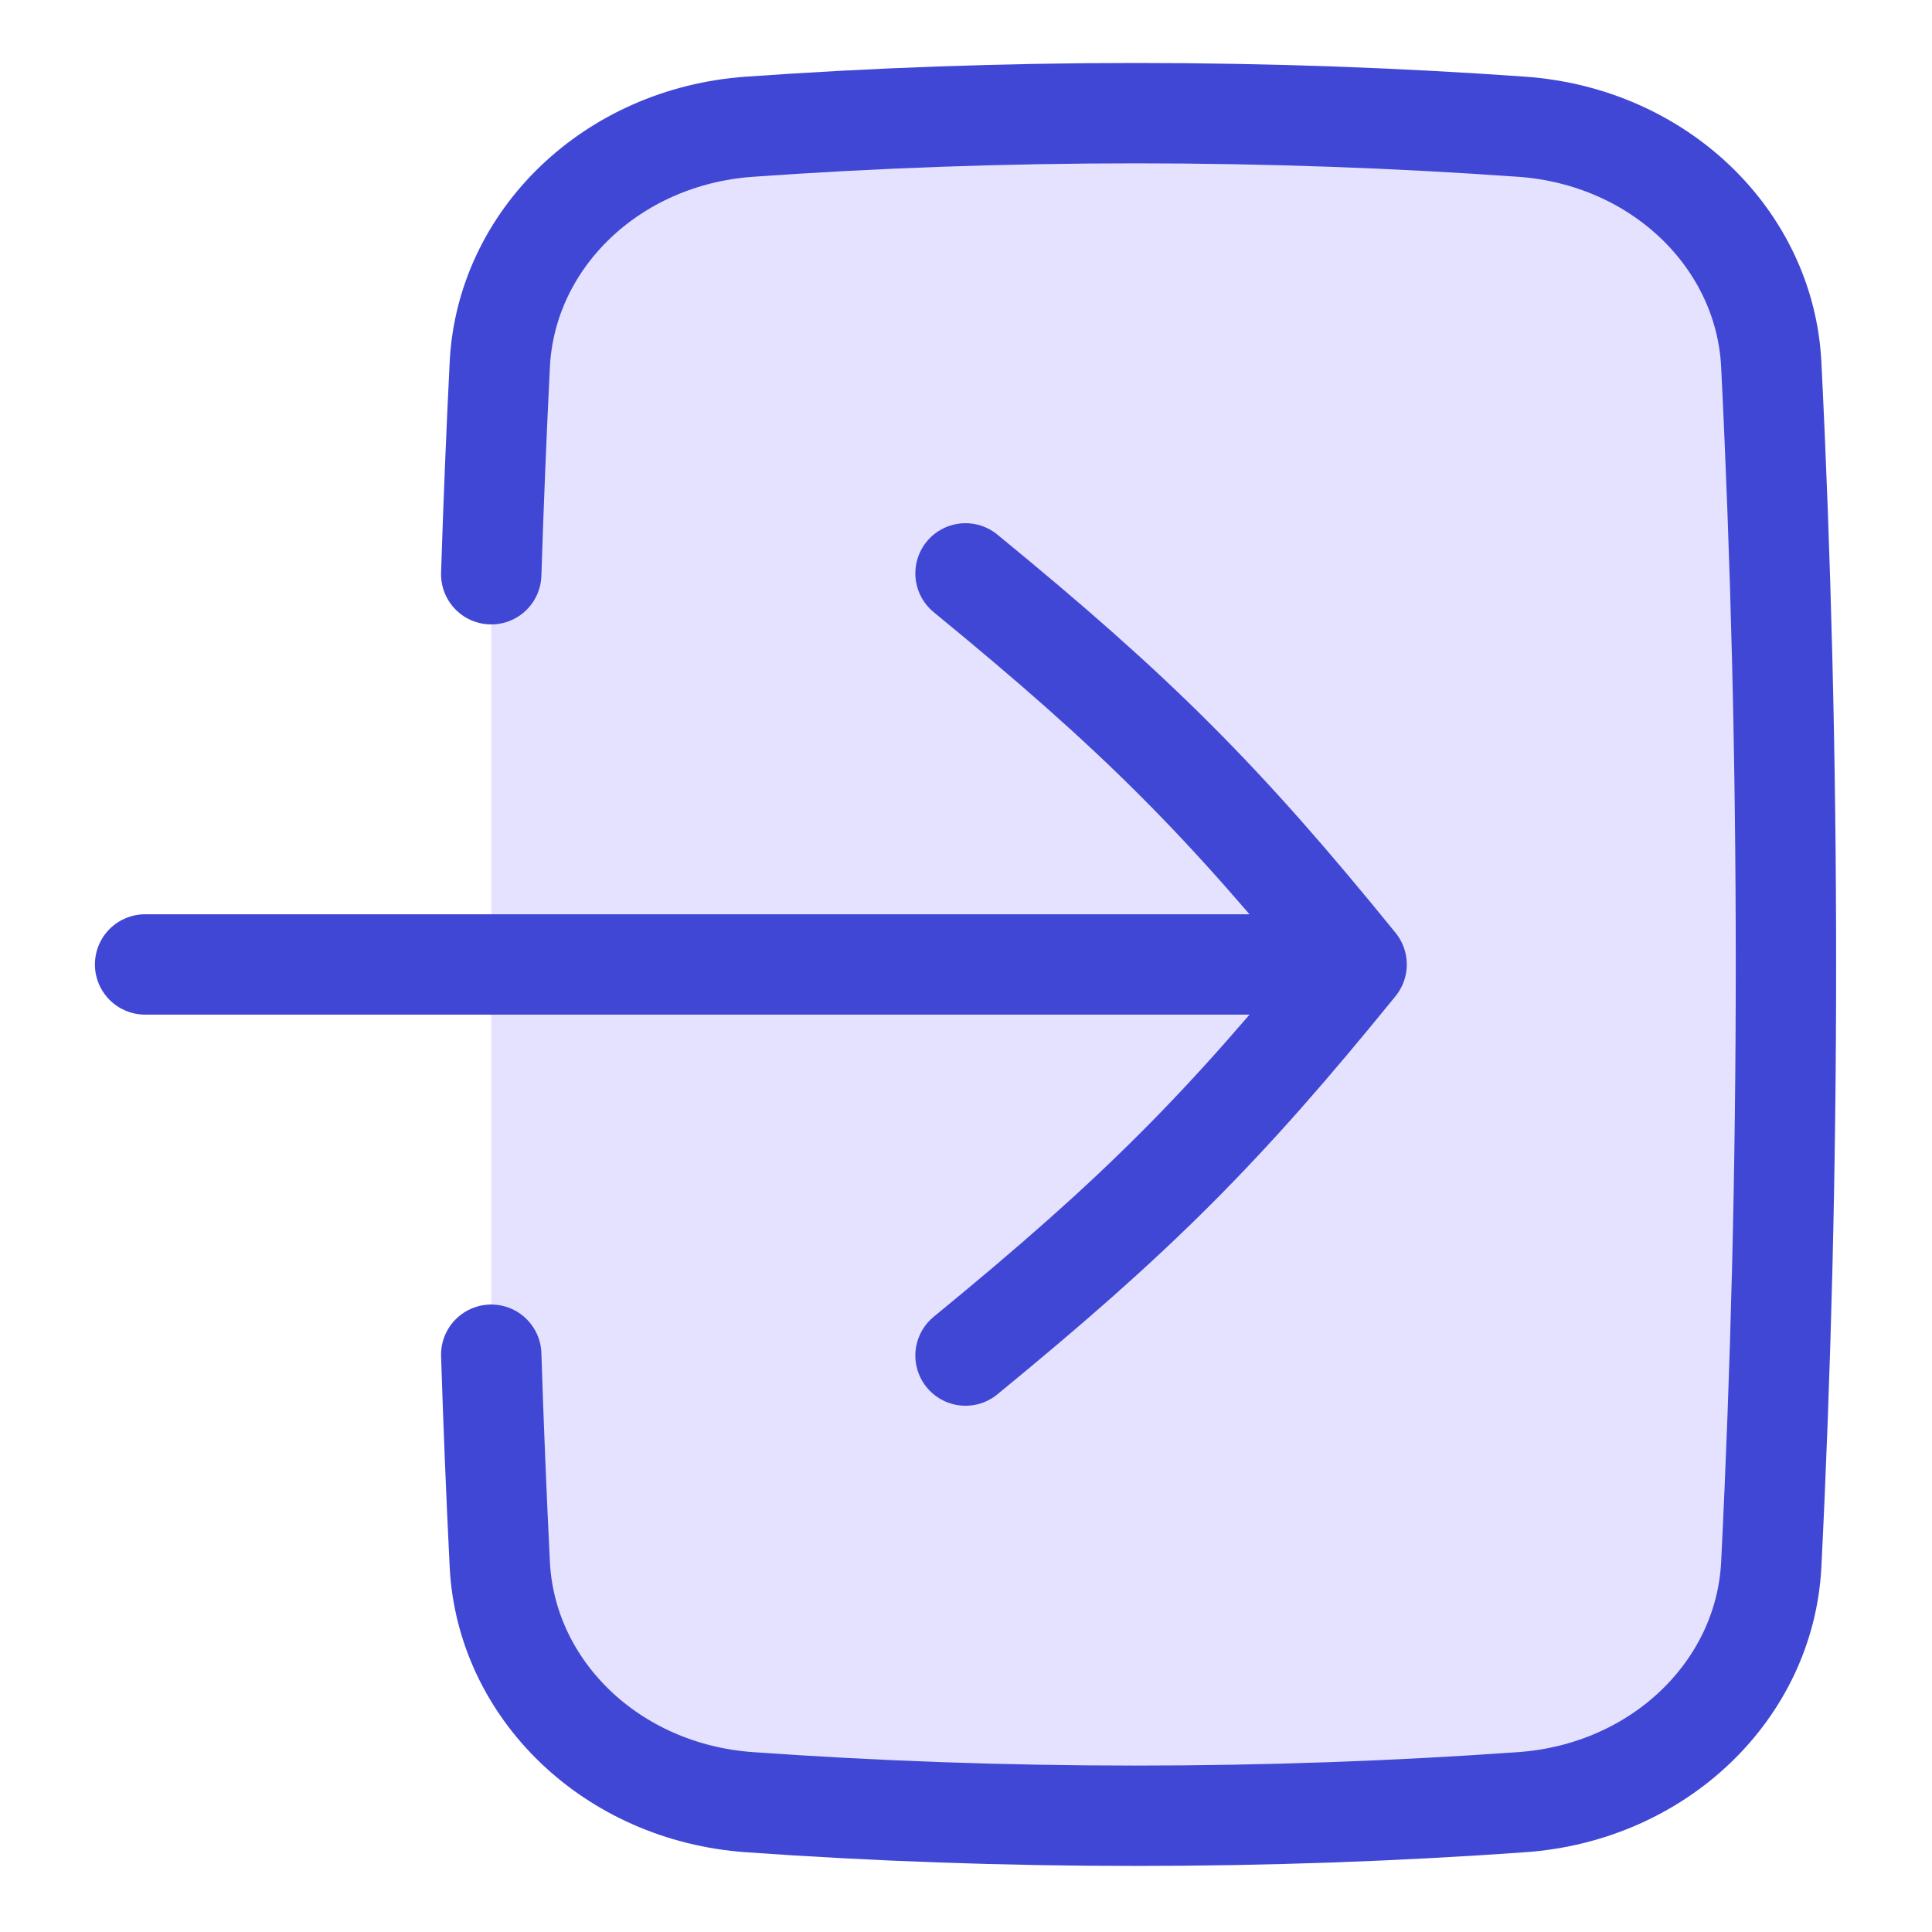 <svg width="77" height="77" viewBox="0 0 77 77" fill="none" xmlns="http://www.w3.org/2000/svg">
<mask id="mask0_8_1503" style="mask-type:luminance" maskUnits="userSpaceOnUse" x="0" y="0" width="77" height="77">
<path d="M76.481 0.438H0.481V76.439H76.481V0.438Z" fill="white"/>
</mask>
<g mask="url(#mask0_8_1503)">
<path d="M29.866 5.051C34.859 4.696 40.003 4.51 45.256 4.51C50.51 4.51 55.653 4.696 60.647 5.051C66.142 5.442 70.346 9.54 70.594 14.529C70.977 22.235 71.179 30.234 71.179 38.439C71.179 46.643 70.977 54.642 70.594 62.348C70.346 67.338 66.142 71.435 60.647 71.826C55.653 72.181 50.51 72.367 45.256 72.367C40.003 72.367 34.859 72.181 29.866 71.826C24.371 71.435 20.167 67.338 19.919 62.348C19.782 59.599 19.669 56.812 19.578 53.992V22.886C19.669 20.065 19.782 17.279 19.919 14.529C20.167 9.54 24.371 5.442 29.866 5.051Z" fill="#E5E2FF"/>
<path d="M38.481 22.852C45.32 28.455 48.737 31.872 54.068 38.439C48.737 45.006 45.32 48.423 38.481 54.026" stroke="#4147D5" stroke-width="4" stroke-linecap="round" stroke-linejoin="round"/>
<path d="M19.578 22.886C19.669 20.065 19.782 17.279 19.919 14.529C20.167 9.54 24.371 5.442 29.866 5.051C34.859 4.696 40.003 4.51 45.256 4.51C50.51 4.51 55.653 4.696 60.647 5.051C66.142 5.442 70.346 9.54 70.594 14.529C70.977 22.235 71.179 30.234 71.179 38.439C71.179 46.643 70.977 54.642 70.594 62.348C70.346 67.338 66.142 71.435 60.647 71.826C55.653 72.181 50.51 72.367 45.256 72.367C40.003 72.367 34.859 72.181 29.866 71.826C24.371 71.435 20.167 67.338 19.919 62.348C19.782 59.599 19.669 56.812 19.578 53.992" stroke="#4147D5" stroke-width="4" stroke-linecap="round"/>
<path d="M5.783 38.438H53.895" stroke="#4147D5" stroke-width="4" stroke-linecap="round" stroke-linejoin="round"/>
</g>
</svg>
